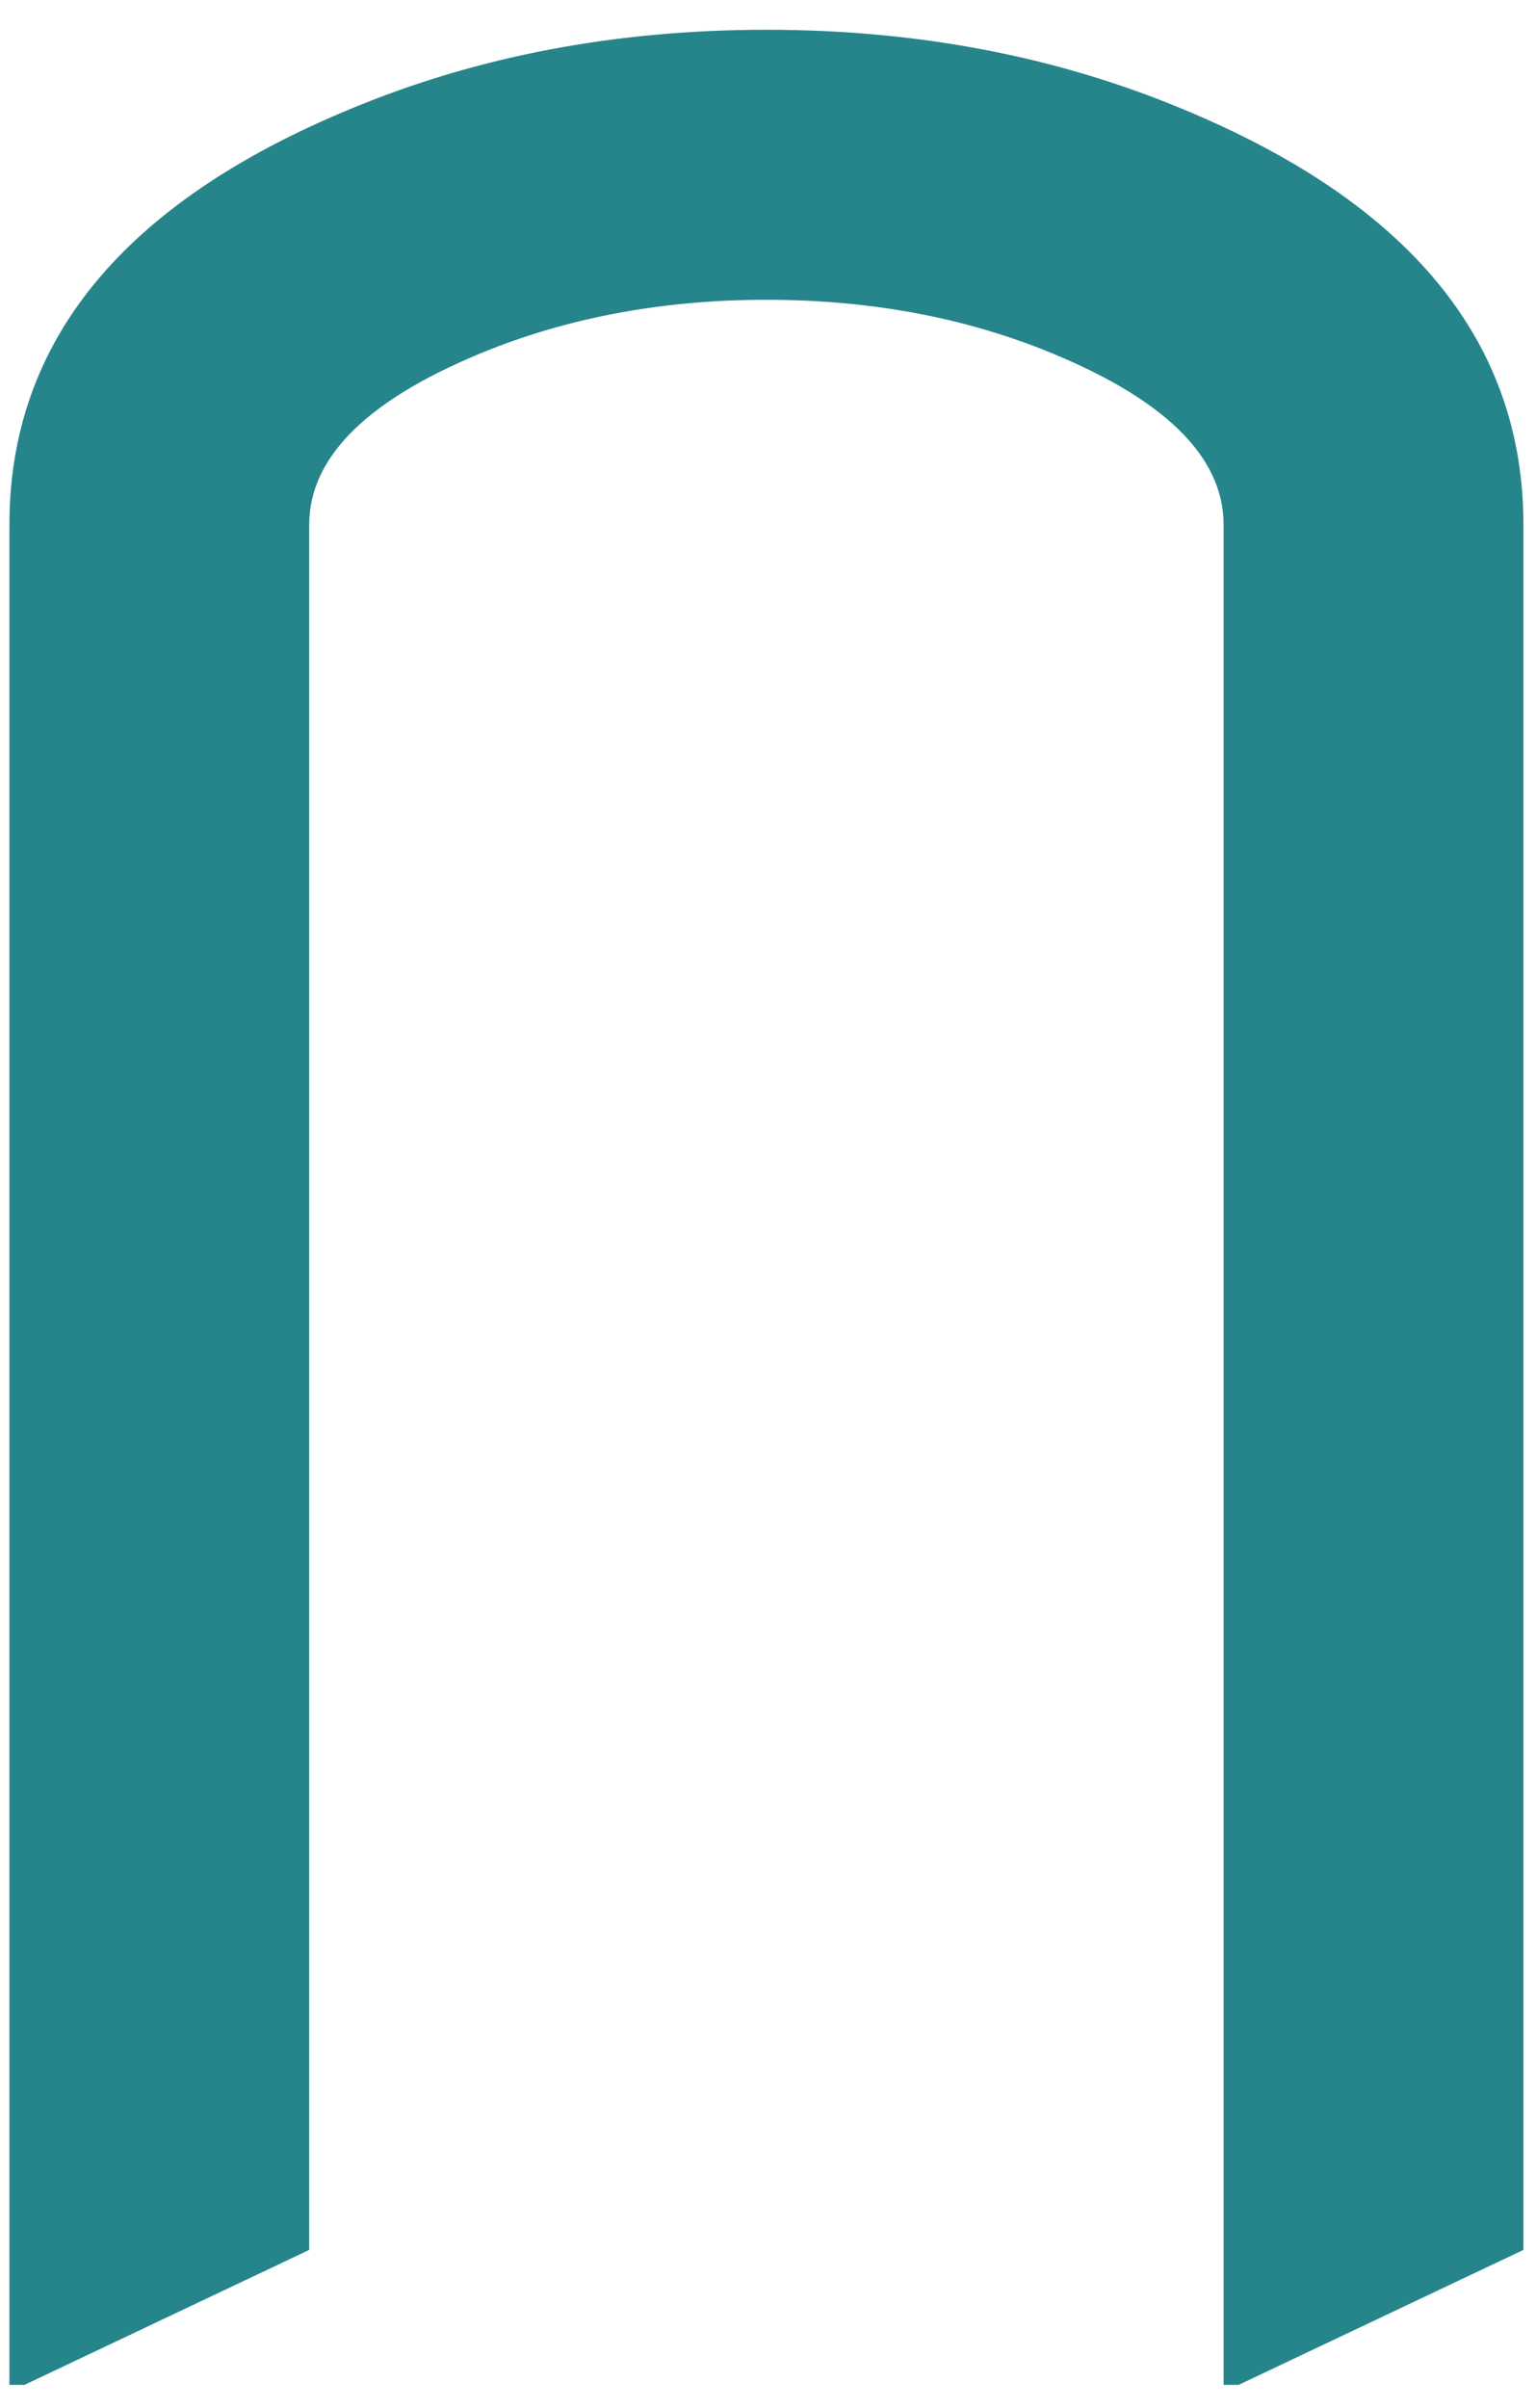 <svg width="37" height="58" viewBox="0 0 37 58" fill="none" xmlns="http://www.w3.org/2000/svg">
<path d="M0.227 57.445V12.641C0.227 8.232 2.961 4.896 8.429 2.632C11.488 1.355 14.836 0.717 18.474 0.717C22.111 0.717 25.459 1.355 28.519 2.632C33.987 4.896 36.721 8.232 36.721 12.641V54.193L29.855 57.445H29.494V12.641C29.494 10.979 28.037 9.569 25.122 8.413C23.099 7.618 20.883 7.221 18.474 7.221C16.065 7.221 13.849 7.618 11.825 8.413C8.91 9.569 7.453 10.979 7.453 12.641V54.193L0.588 57.445H0.227Z" fill="#25858B"/>
</svg>
